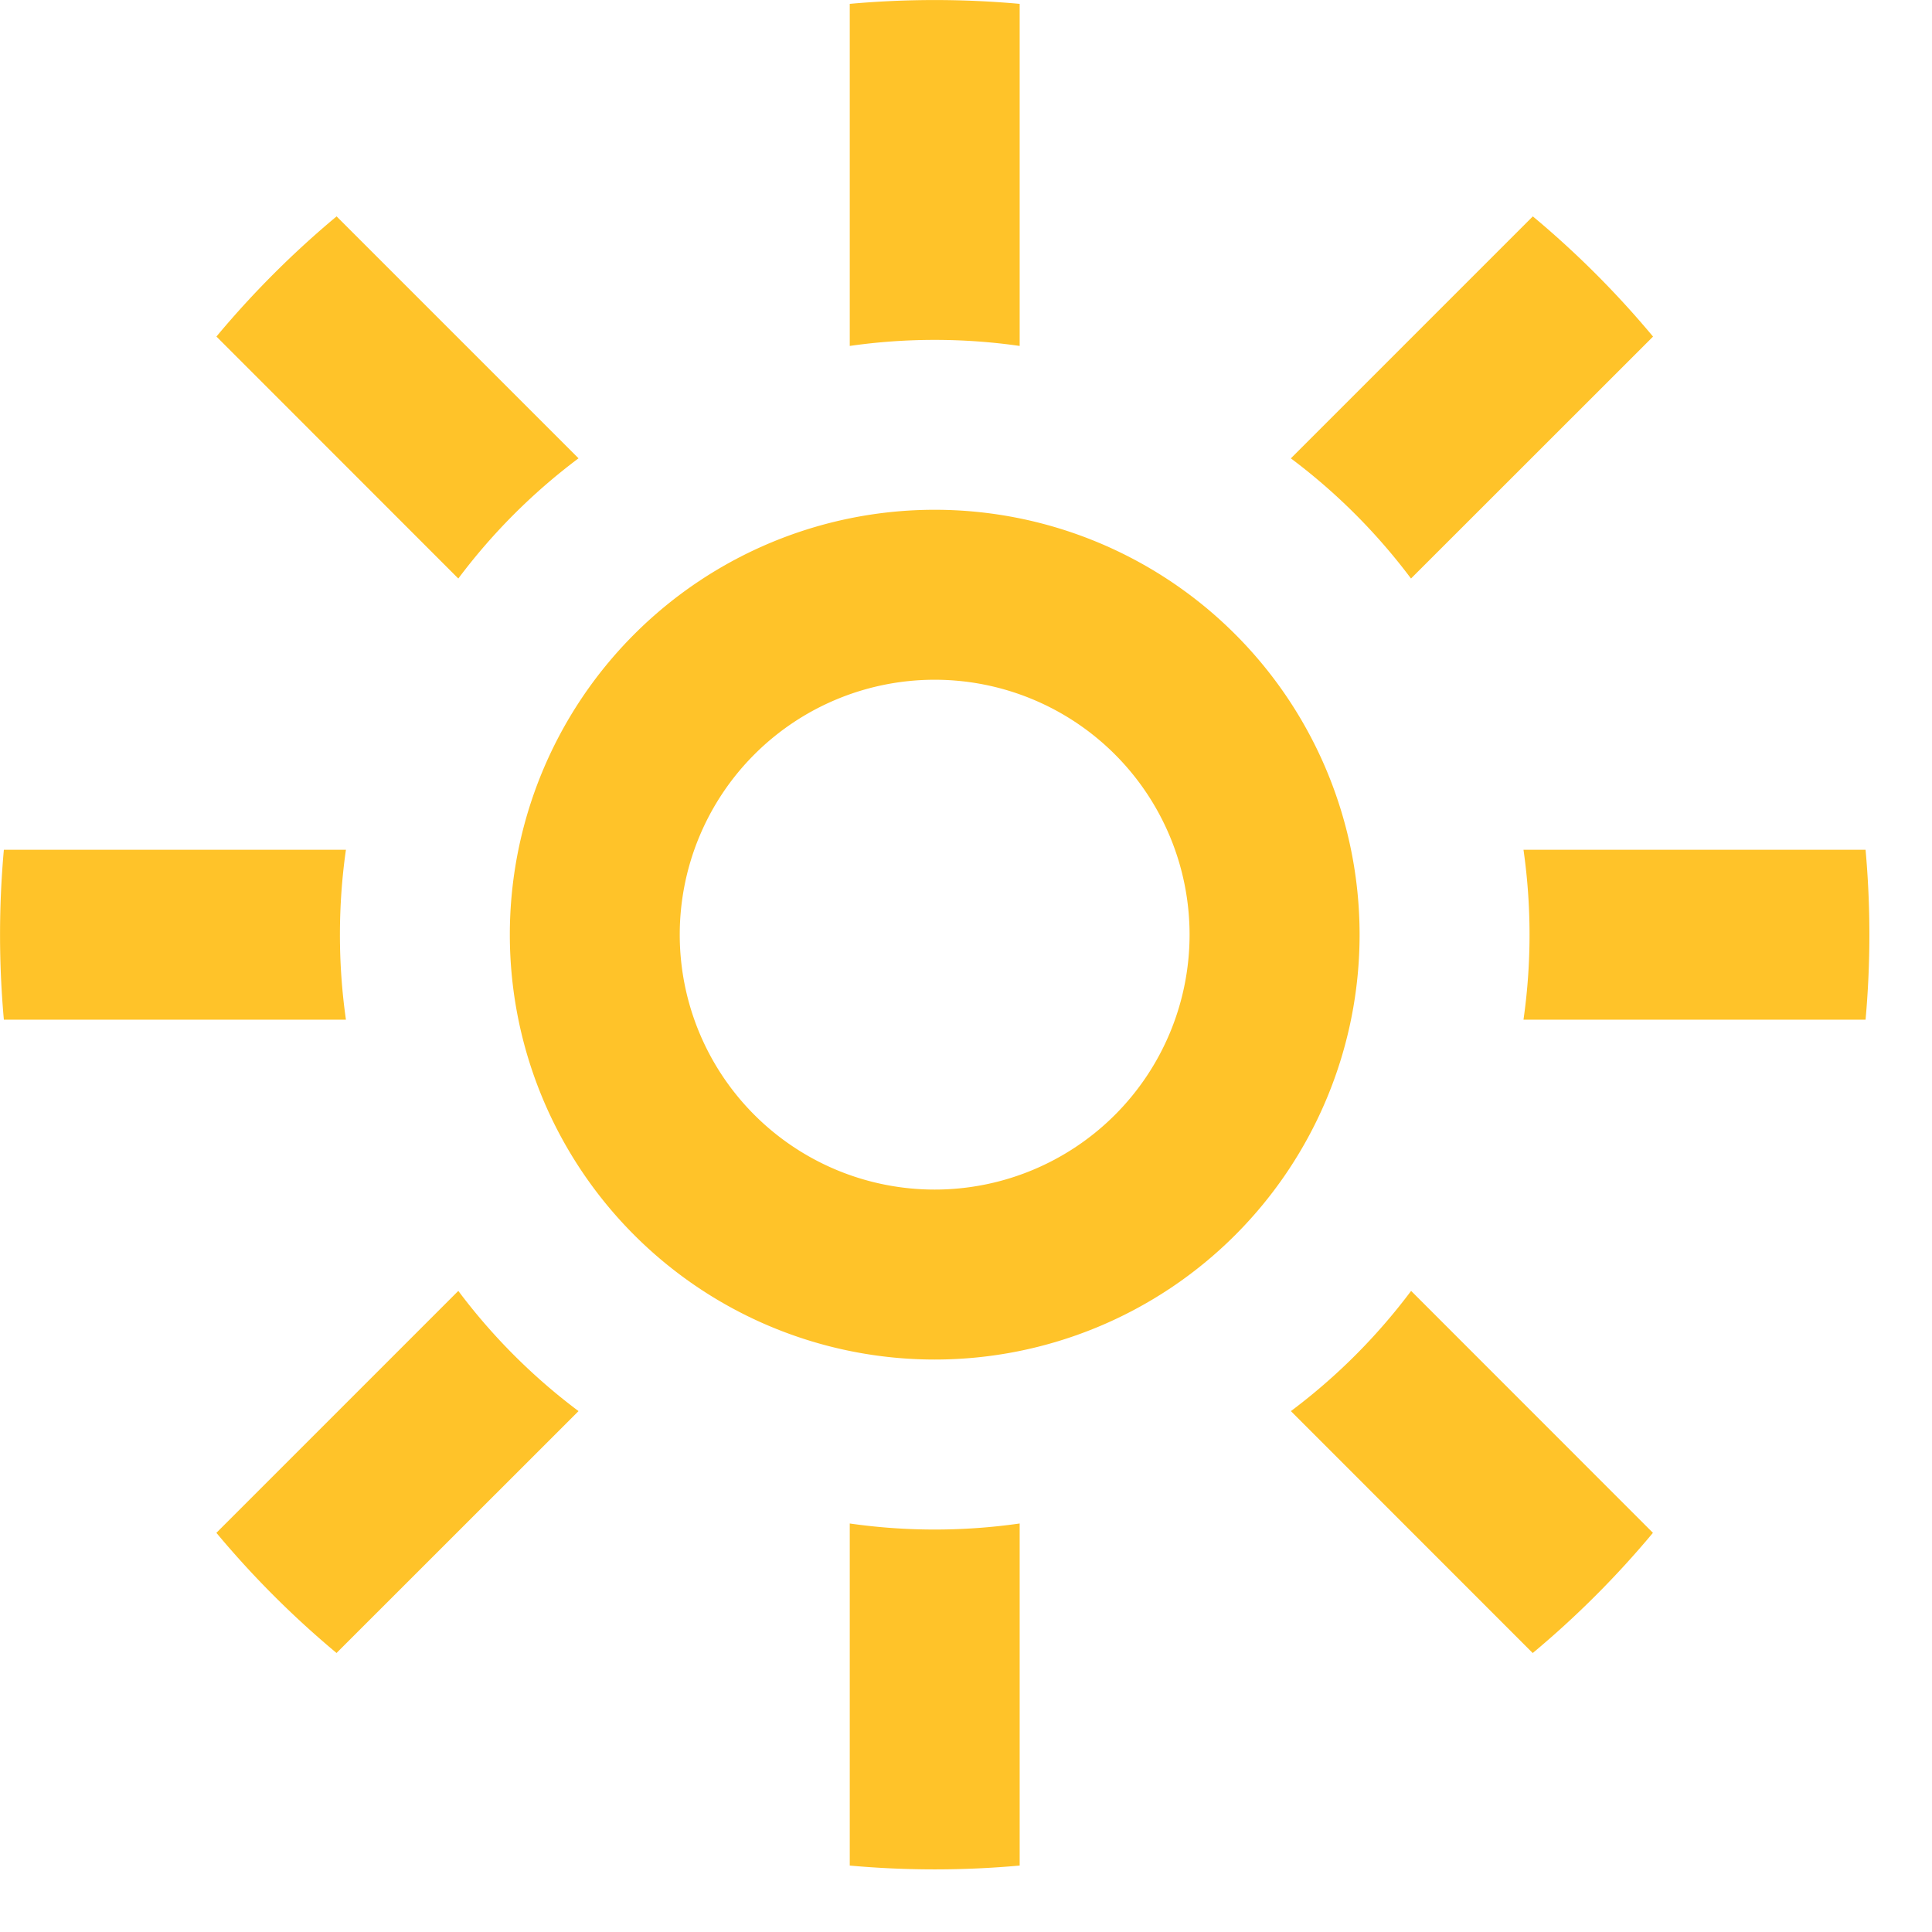 <svg width="18" height="18" viewBox="0 0 18 18" fill="none" xmlns="http://www.w3.org/2000/svg"><path fill-rule="evenodd" clip-rule="evenodd" d="M9.5 3.223a5.588 5.588 0 0 0-1.583 0V.036a8.819 8.819 0 0 1 1.583 0v3.187zM4.75 8.708a3.958 3.958 0 1 0 7.917 0 3.958 3.958 0 0 0-7.917 0zm6.333 0a2.375 2.375 0 1 1-4.75 0 2.375 2.375 0 0 1 4.75 0zM9.5 17.381v-3.187a5.586 5.586 0 0 1-1.583 0v3.187a8.818 8.818 0 0 0 1.583 0zm4.694-9.464h3.187a8.818 8.818 0 0 1 0 1.583h-3.187a5.586 5.586 0 0 0 0-1.583zm-11.027.791c0-.268.019-.533.056-.791H.036a8.819 8.819 0 0 0 0 1.583h3.187a5.588 5.588 0 0 1-.056-.792zm8.86-4.438l2.254-2.254a8.76 8.76 0 0 1 1.12 1.12L13.146 5.39a5.57 5.57 0 0 0-1.12-1.12zM2.017 3.136L4.27 5.39a5.574 5.574 0 0 1 1.12-1.12L3.136 2.016a8.762 8.762 0 0 0-1.12 1.12zm11.13 8.891l2.253 2.254a8.76 8.76 0 0 1-1.12 1.12l-2.253-2.254a5.569 5.569 0 0 0 1.12-1.12zM3.136 15.4l2.254-2.253a5.573 5.573 0 0 1-1.12-1.12l-2.254 2.254a8.76 8.76 0 0 0 1.12 1.12z" fill="#FFC329"/></svg>